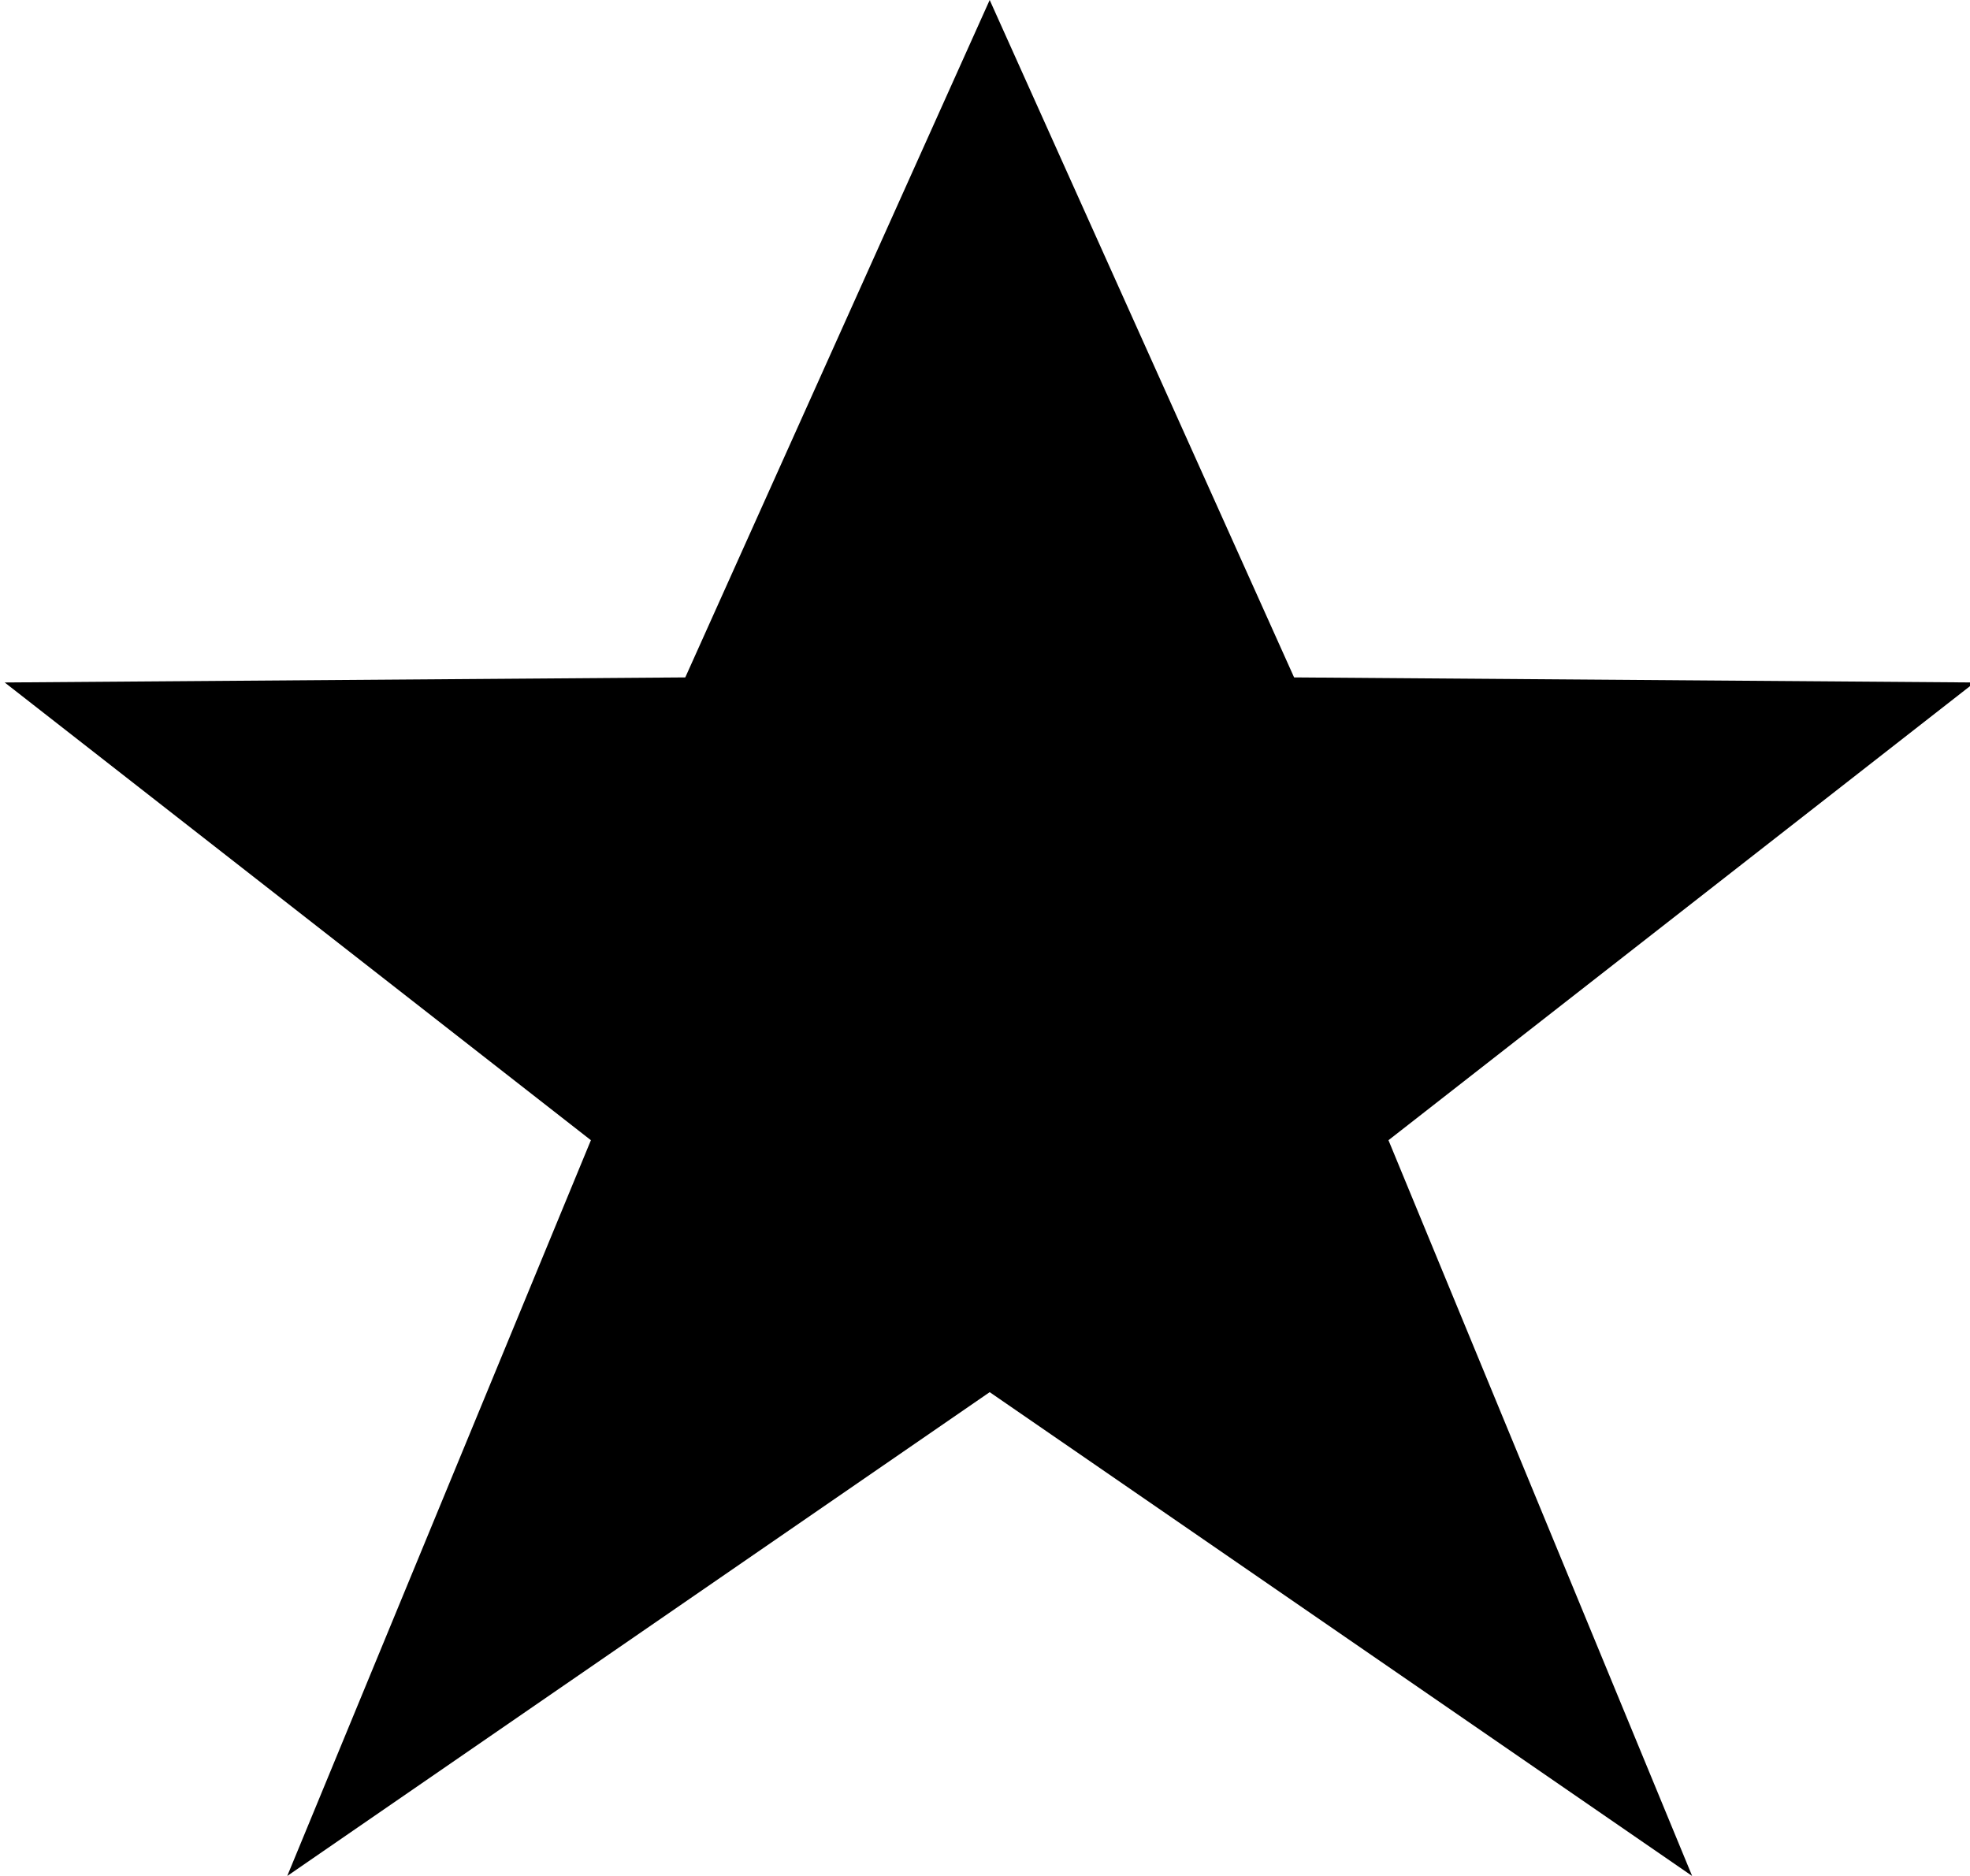 <svg role="presentation" xmlns="http://www.w3.org/2000/svg" viewBox="0 0 21 20"><path d="M10.55 14.842L3.062 20l3.237-7.844L.05 7.276l7.255-.054L10.55 0l3.245 7.222 7.255.054-6.249 4.88L18.038 20z"/></svg>
